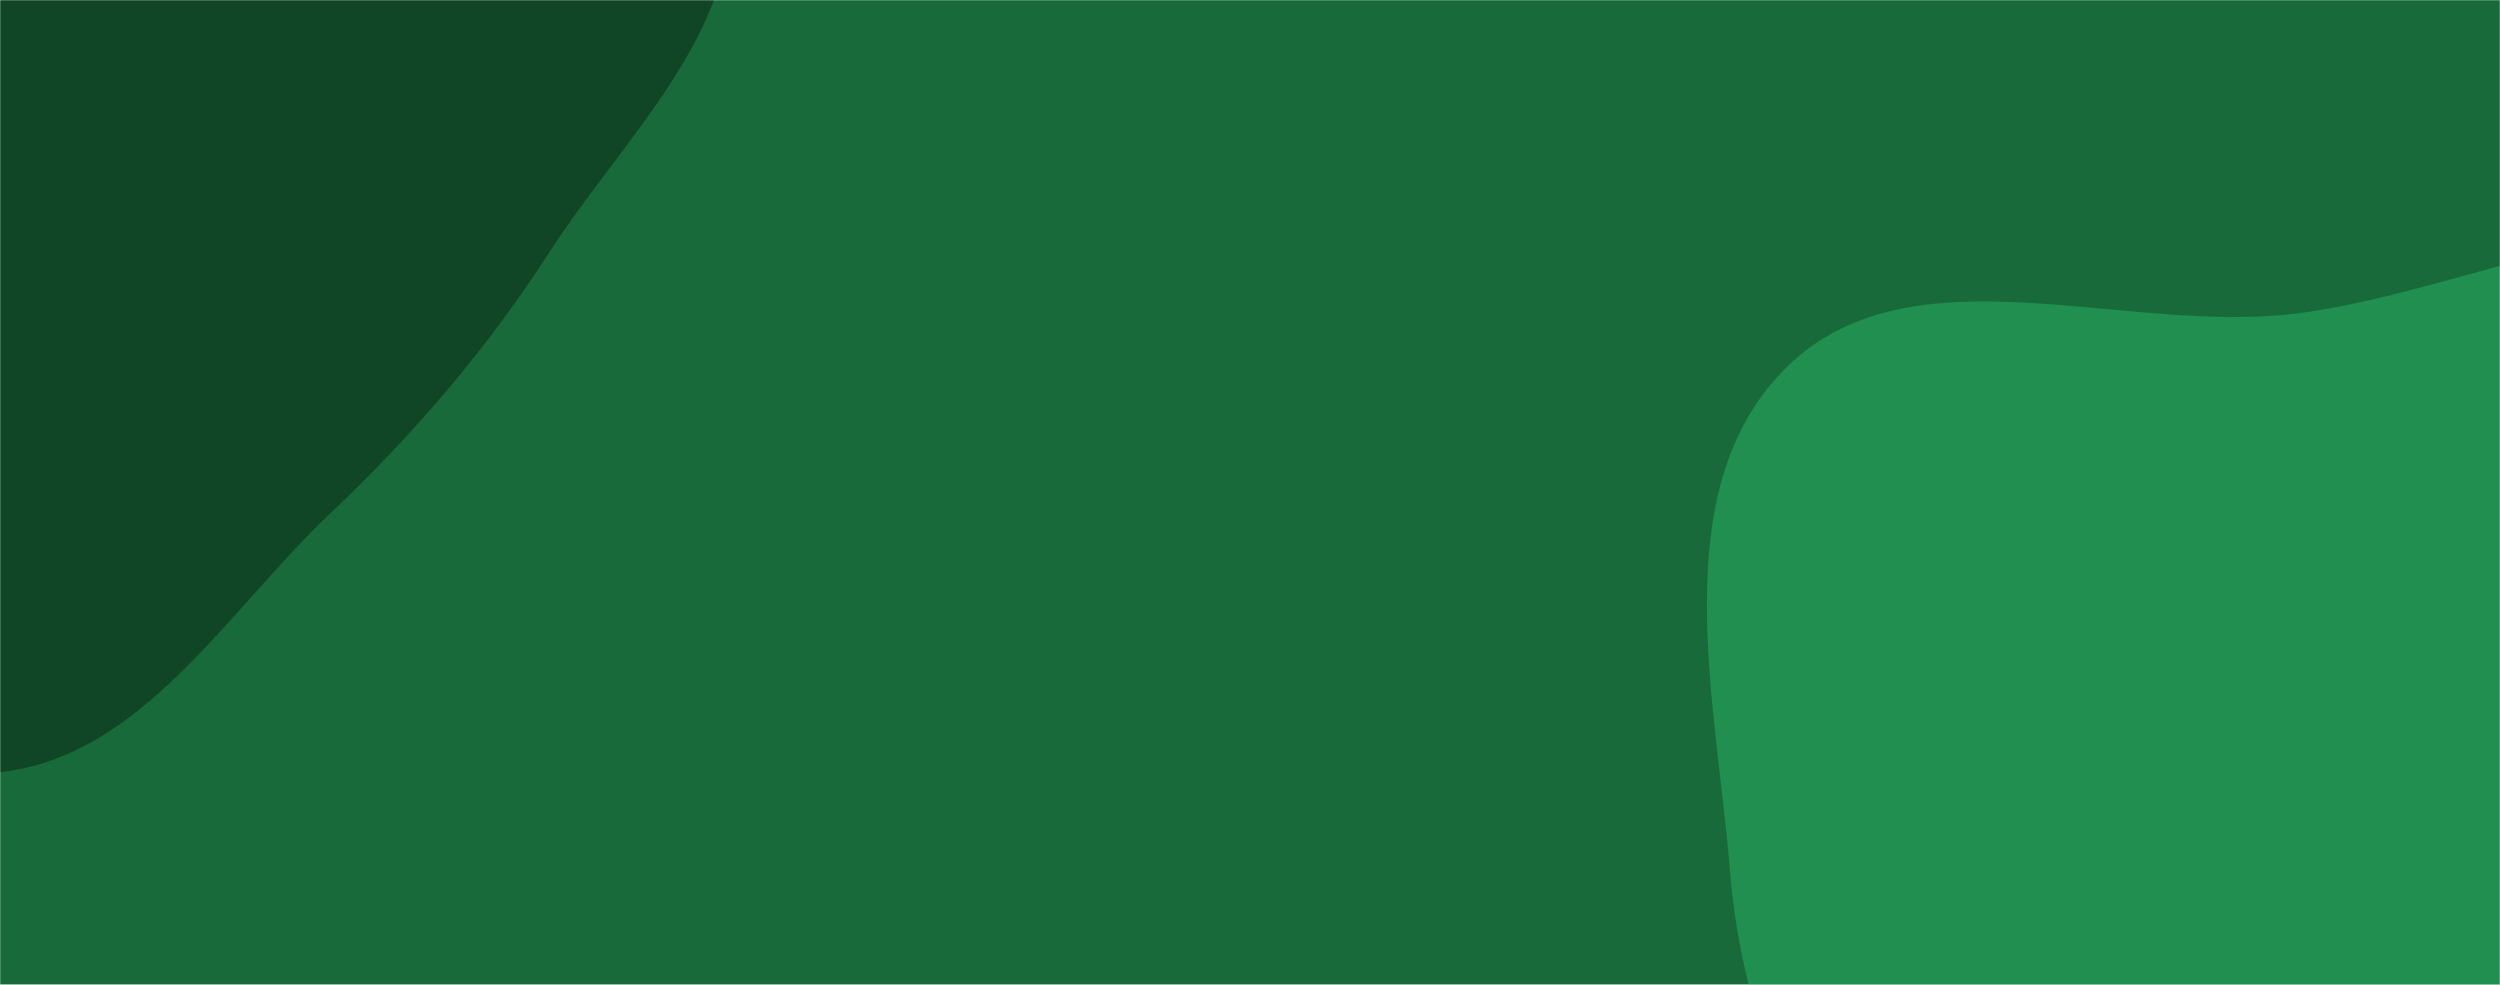 <svg xmlns="http://www.w3.org/2000/svg" version="1.1" xmlns:xlink="http://www.w3.org/1999/xlink" xmlns:svgjs="http://svgjs.com/svgjs" width="1447" height="570" preserveAspectRatio="none" viewBox="0 0 1447 570"><g mask="url(&quot;#SvgjsMask1089&quot;)" fill="none"><rect width="1447" height="570" x="0" y="0" fill="rgba(24, 106, 59, 1)"></rect><path d="M0,446.926C82.083,438.001,131.086,354.033,191.036,297.258C239.994,250.893,281.778,202.027,318.386,145.402C361.044,79.419,429.095,17.548,422.483,-60.744C415.856,-139.223,344.984,-195.846,285.235,-247.157C231.798,-293.048,168.284,-323.913,99.324,-338.266C34.192,-351.823,-30.425,-338.471,-95.863,-326.479C-168.854,-313.102,-253.679,-317.892,-304.89,-264.188C-356.37,-210.203,-359.715,-126.064,-358.094,-51.486C-356.64,15.436,-318.418,72.127,-296.21,135.274C-271.339,205.993,-271.384,287.583,-219.739,341.92C-162.656,401.978,-82.373,455.882,0,446.926" fill="#104526"></path><path d="M1447 1115.473C1549.621 1101.436 1573.034 956.762 1654.223 892.445 1723.672 837.428 1839.861 846.419 1883.773 769.467 1927.777 692.354 1877.482 597.404 1873.192 508.723 1868.352 408.683 1919.613 292.909 1856.937 214.787 1794.494 136.955 1673.938 142.668 1574.361 136.247 1490.943 130.868 1415.549 169.32 1332.776 180.987 1231.66 195.24 1107.177 140.866 1034.278 212.374 962.532 282.751 993.424 405.77 1001.494 505.946 1008.187 589.029 1043.01 662.87 1076.712 739.105 1110.853 816.334 1140.615 894.406 1199.834 954.598 1270.202 1026.122 1347.59 1129.071 1447 1115.473" fill="#208f50"></path></g><defs><mask id="SvgjsMask1089"><rect width="1447" height="570" fill="#ffffff"></rect></mask></defs></svg>